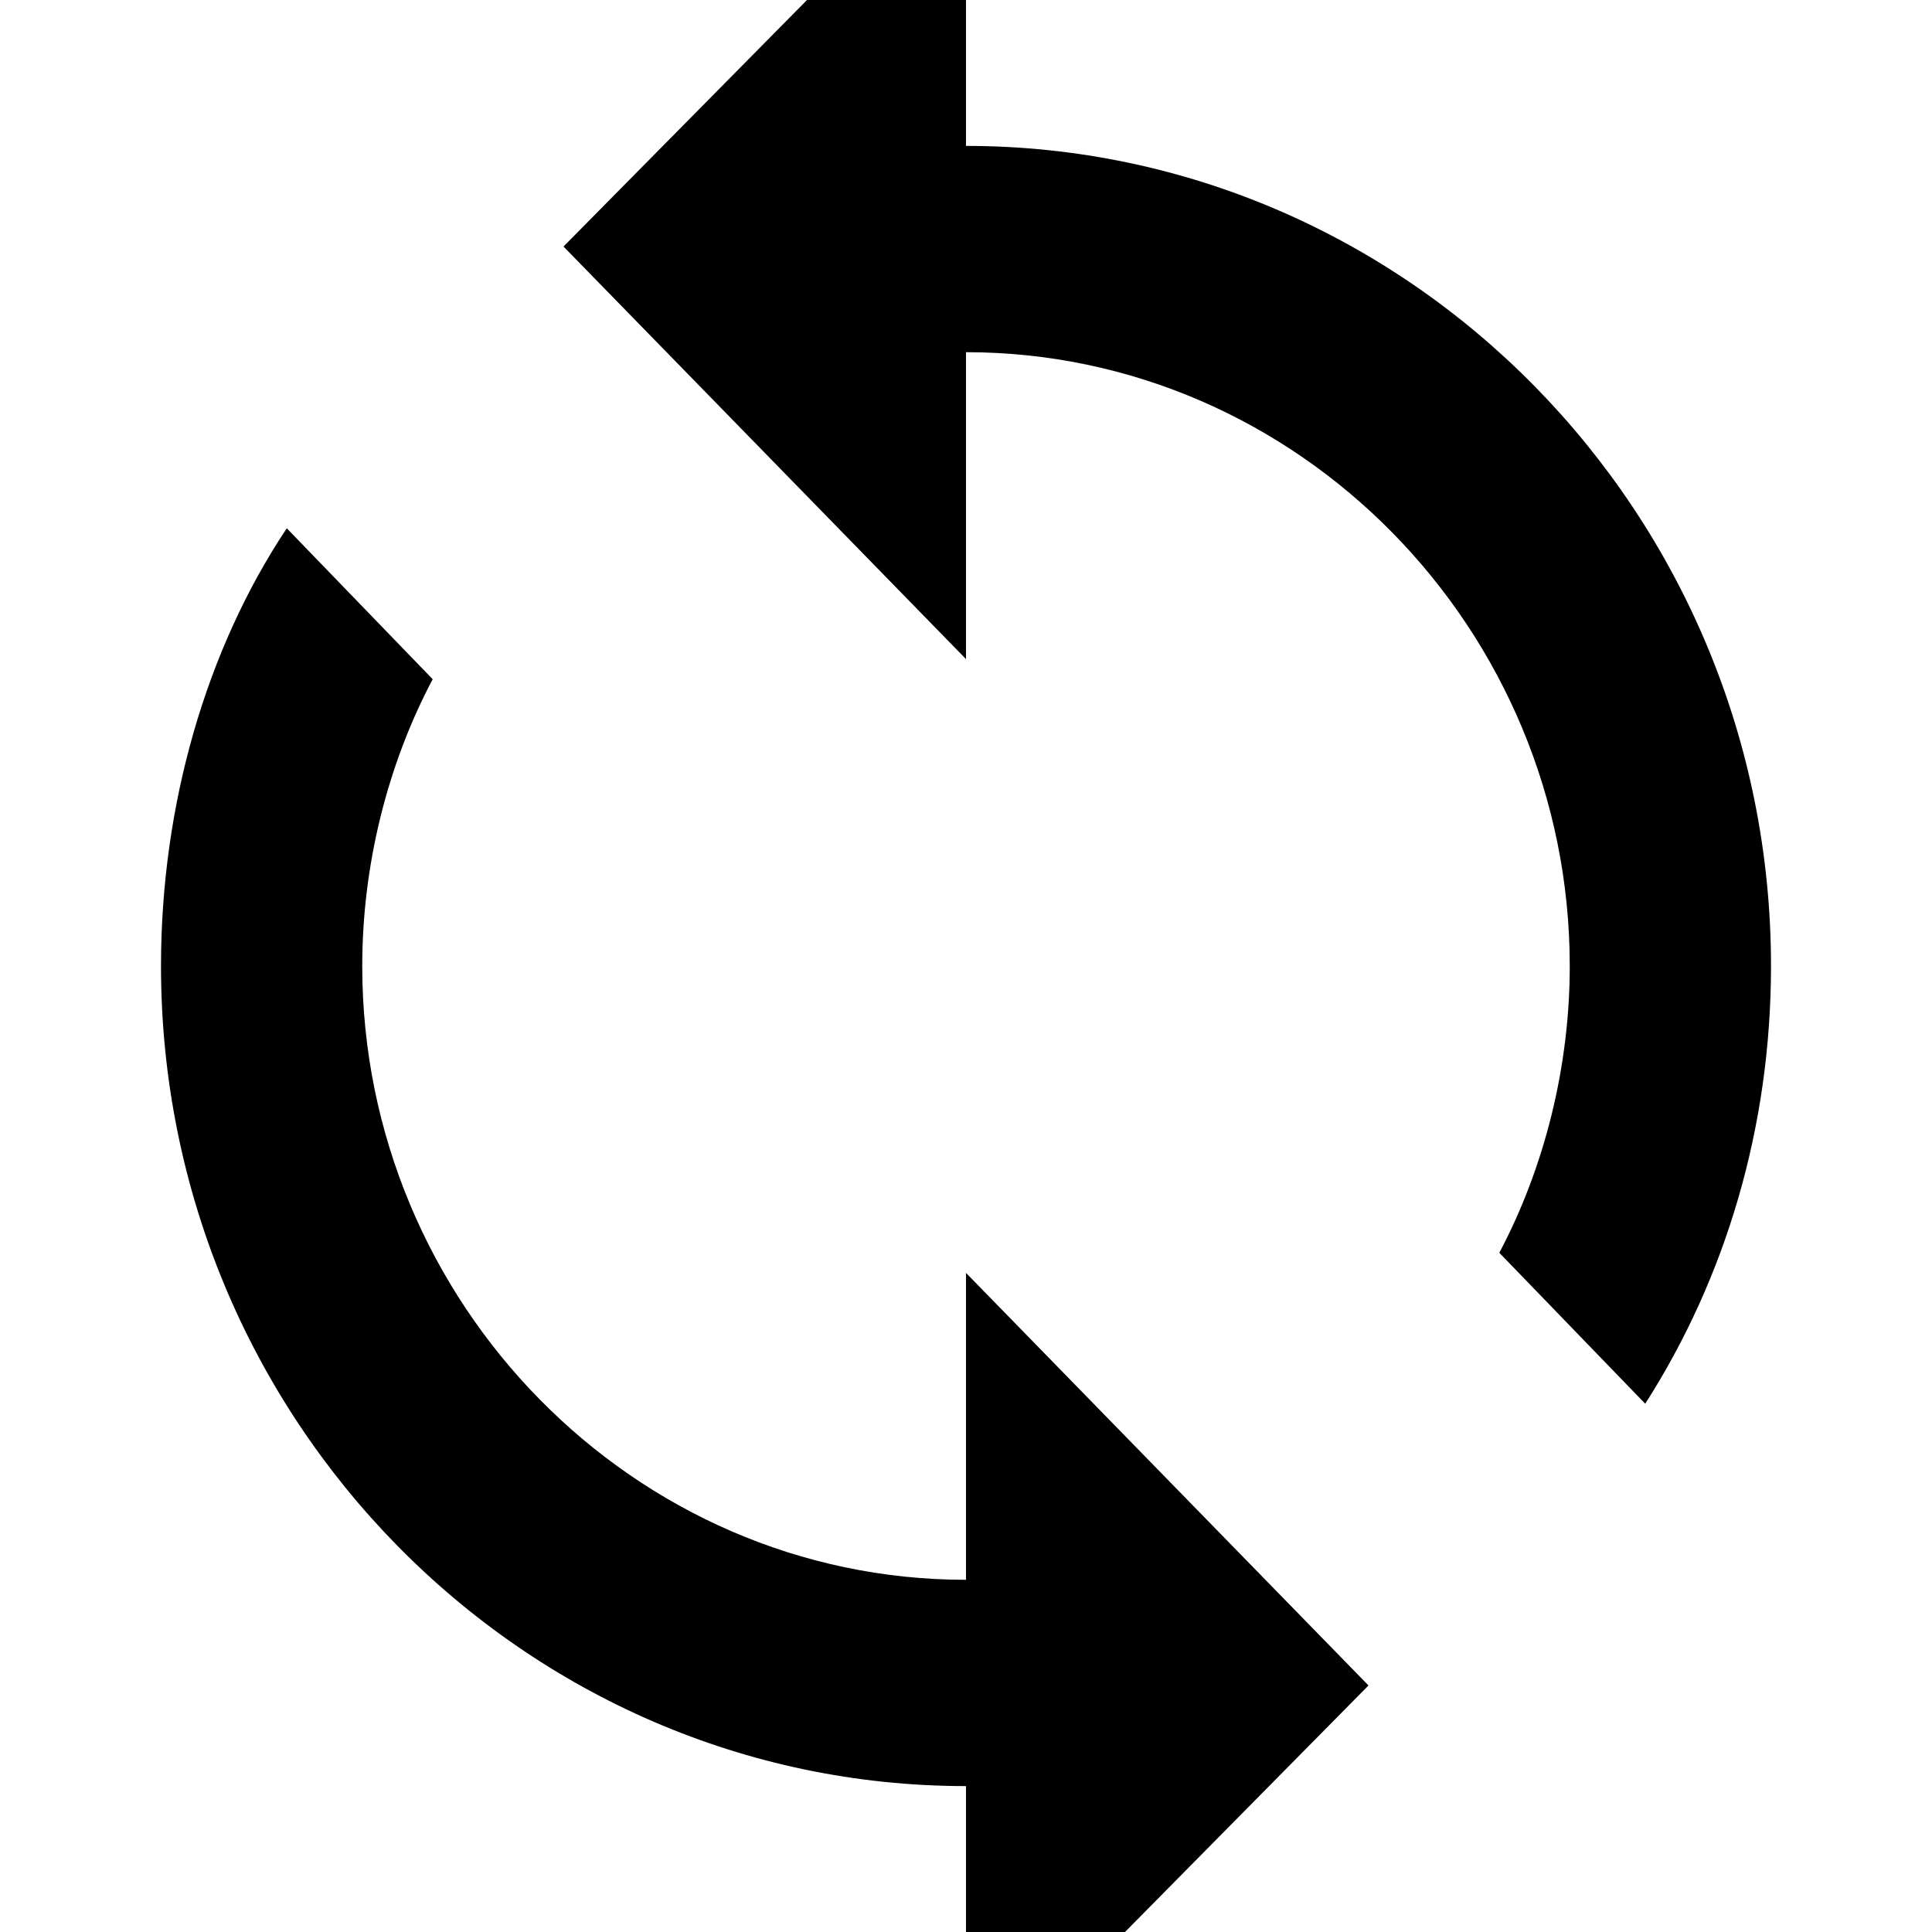 ﻿<?xml version="1.0" standalone="no"?>
<svg width="64" height="64" viewBox="0 0 320 384" version="1.1" xmlns="http://www.w3.org/2000/svg">
  <path d="M160 355c88 0 160 -73 160 -163c0 -32 -9 -62 -25 -87l-29 30c9 17 14 37 14 57c0 67 -54 122 -120 122v-61l-80 82l80 81v-61zM160 70v61l80 -82l-80 -81v61c-88 0 -160 73 -160 163c0 32 9 63 25 87l29 -30c-9 -17 -14 -37 -14 -57c0 -67 54 -122 120 -122z" transform="matrix(1,0,0,-1,0,384)"/>
</svg>